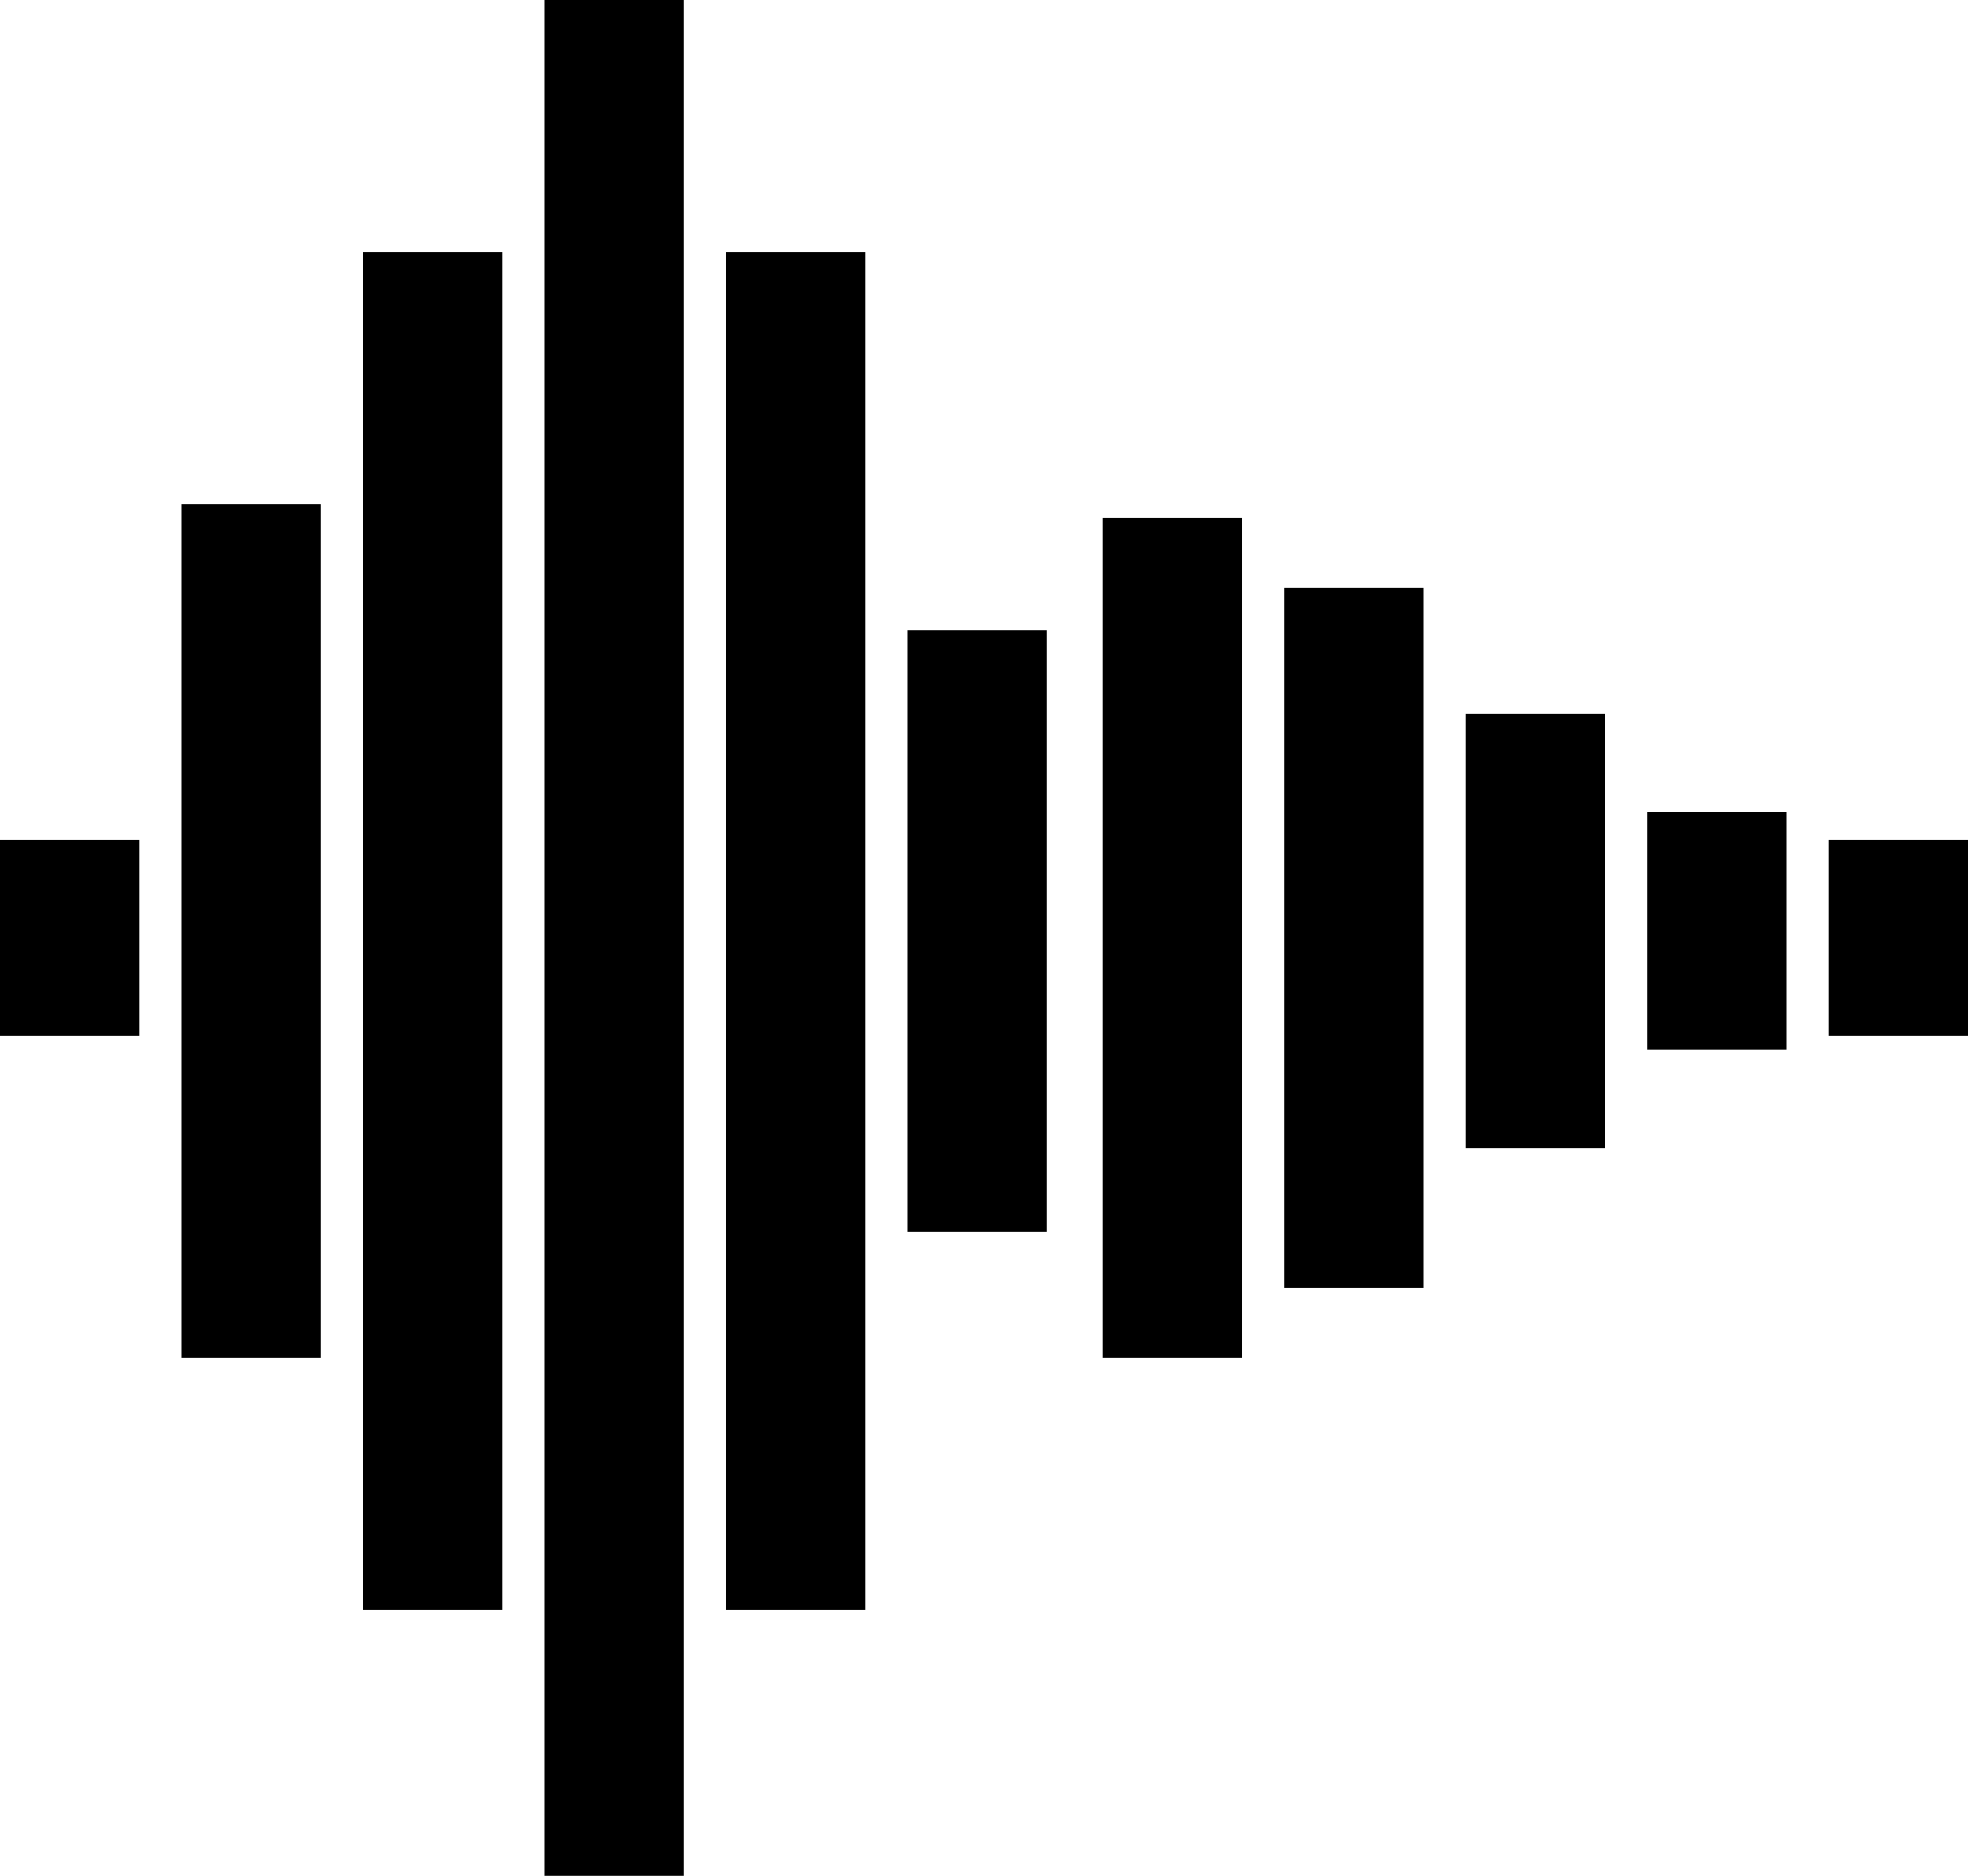 <svg width="128" height="122" xmlns="http://www.w3.org/2000/svg"><path d="M0 67.373h9.078V54.627H0v12.746zm11.801 20.94h9.078V32.776h-9.078v55.537zm11.802 16.388h9.078V16.388h-9.078v88.313zM35.404 122h9.078V0h-9.078v122zm23.603-41.88h9.078V40.97h-9.078v39.15zm12.71 8.193h9.077V33.687h-9.078v54.626zm11.8-4.552h9.079V38.24h-9.078V83.76zm11.802-9.104h9.078V46.433H95.32v28.224zm11.802-6.373h9.078V52.806h-9.078v15.478zm11.801-13.657v12.746H128V54.627h-9.078zM47.206 104.7h9.078V16.388h-9.078v88.313z" fill-rule="nonzero"/></svg>